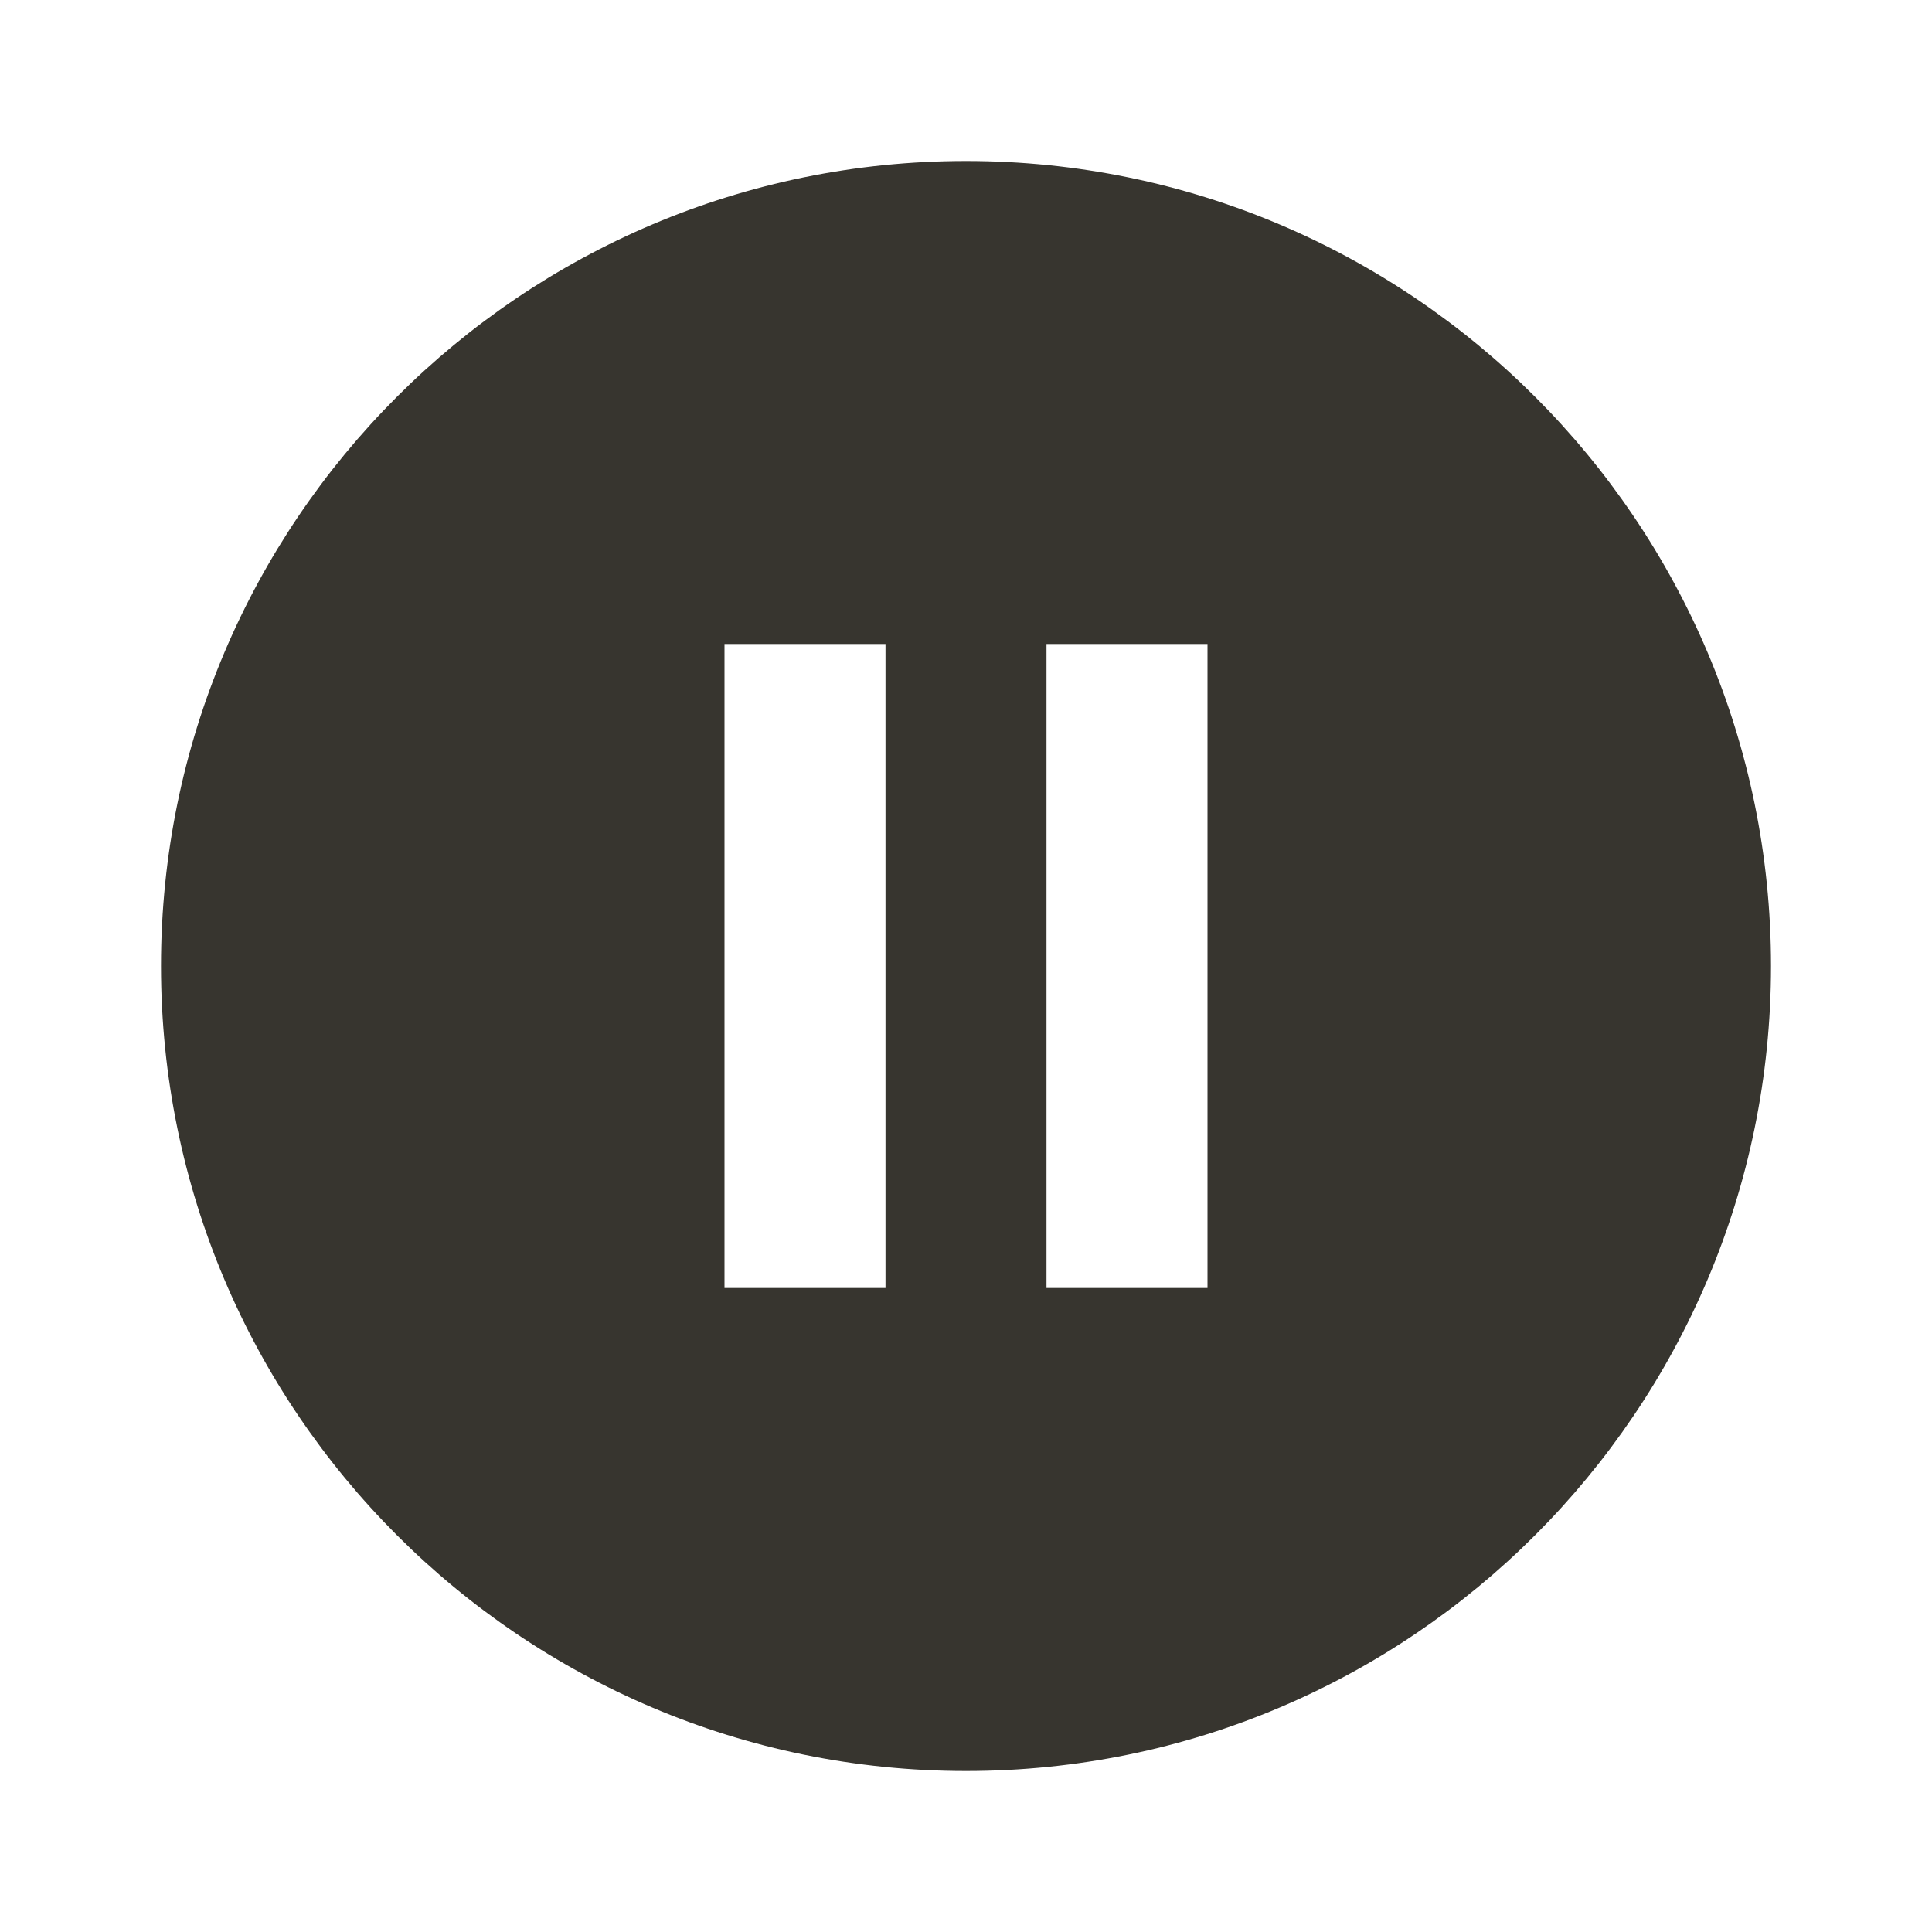 <!-- Generated by IcoMoon.io -->
<svg version="1.1" xmlns="http://www.w3.org/2000/svg" width="280" height="280" viewBox="0 0 280 280">
<title>mt-pause_circle_filled</title>
<path fill="#37352f" d="M140 23.333c-64.4 0-116.667 52.267-116.667 116.667s52.267 116.667 116.667 116.667c64.4 0 116.667-52.267 116.667-116.667s-52.267-116.667-116.667-116.667v0zM128.333 186.667h-23.333v-93.333h23.333v93.333zM175 186.667h-23.333v-93.333h23.333v93.333z"></path>
</svg>
